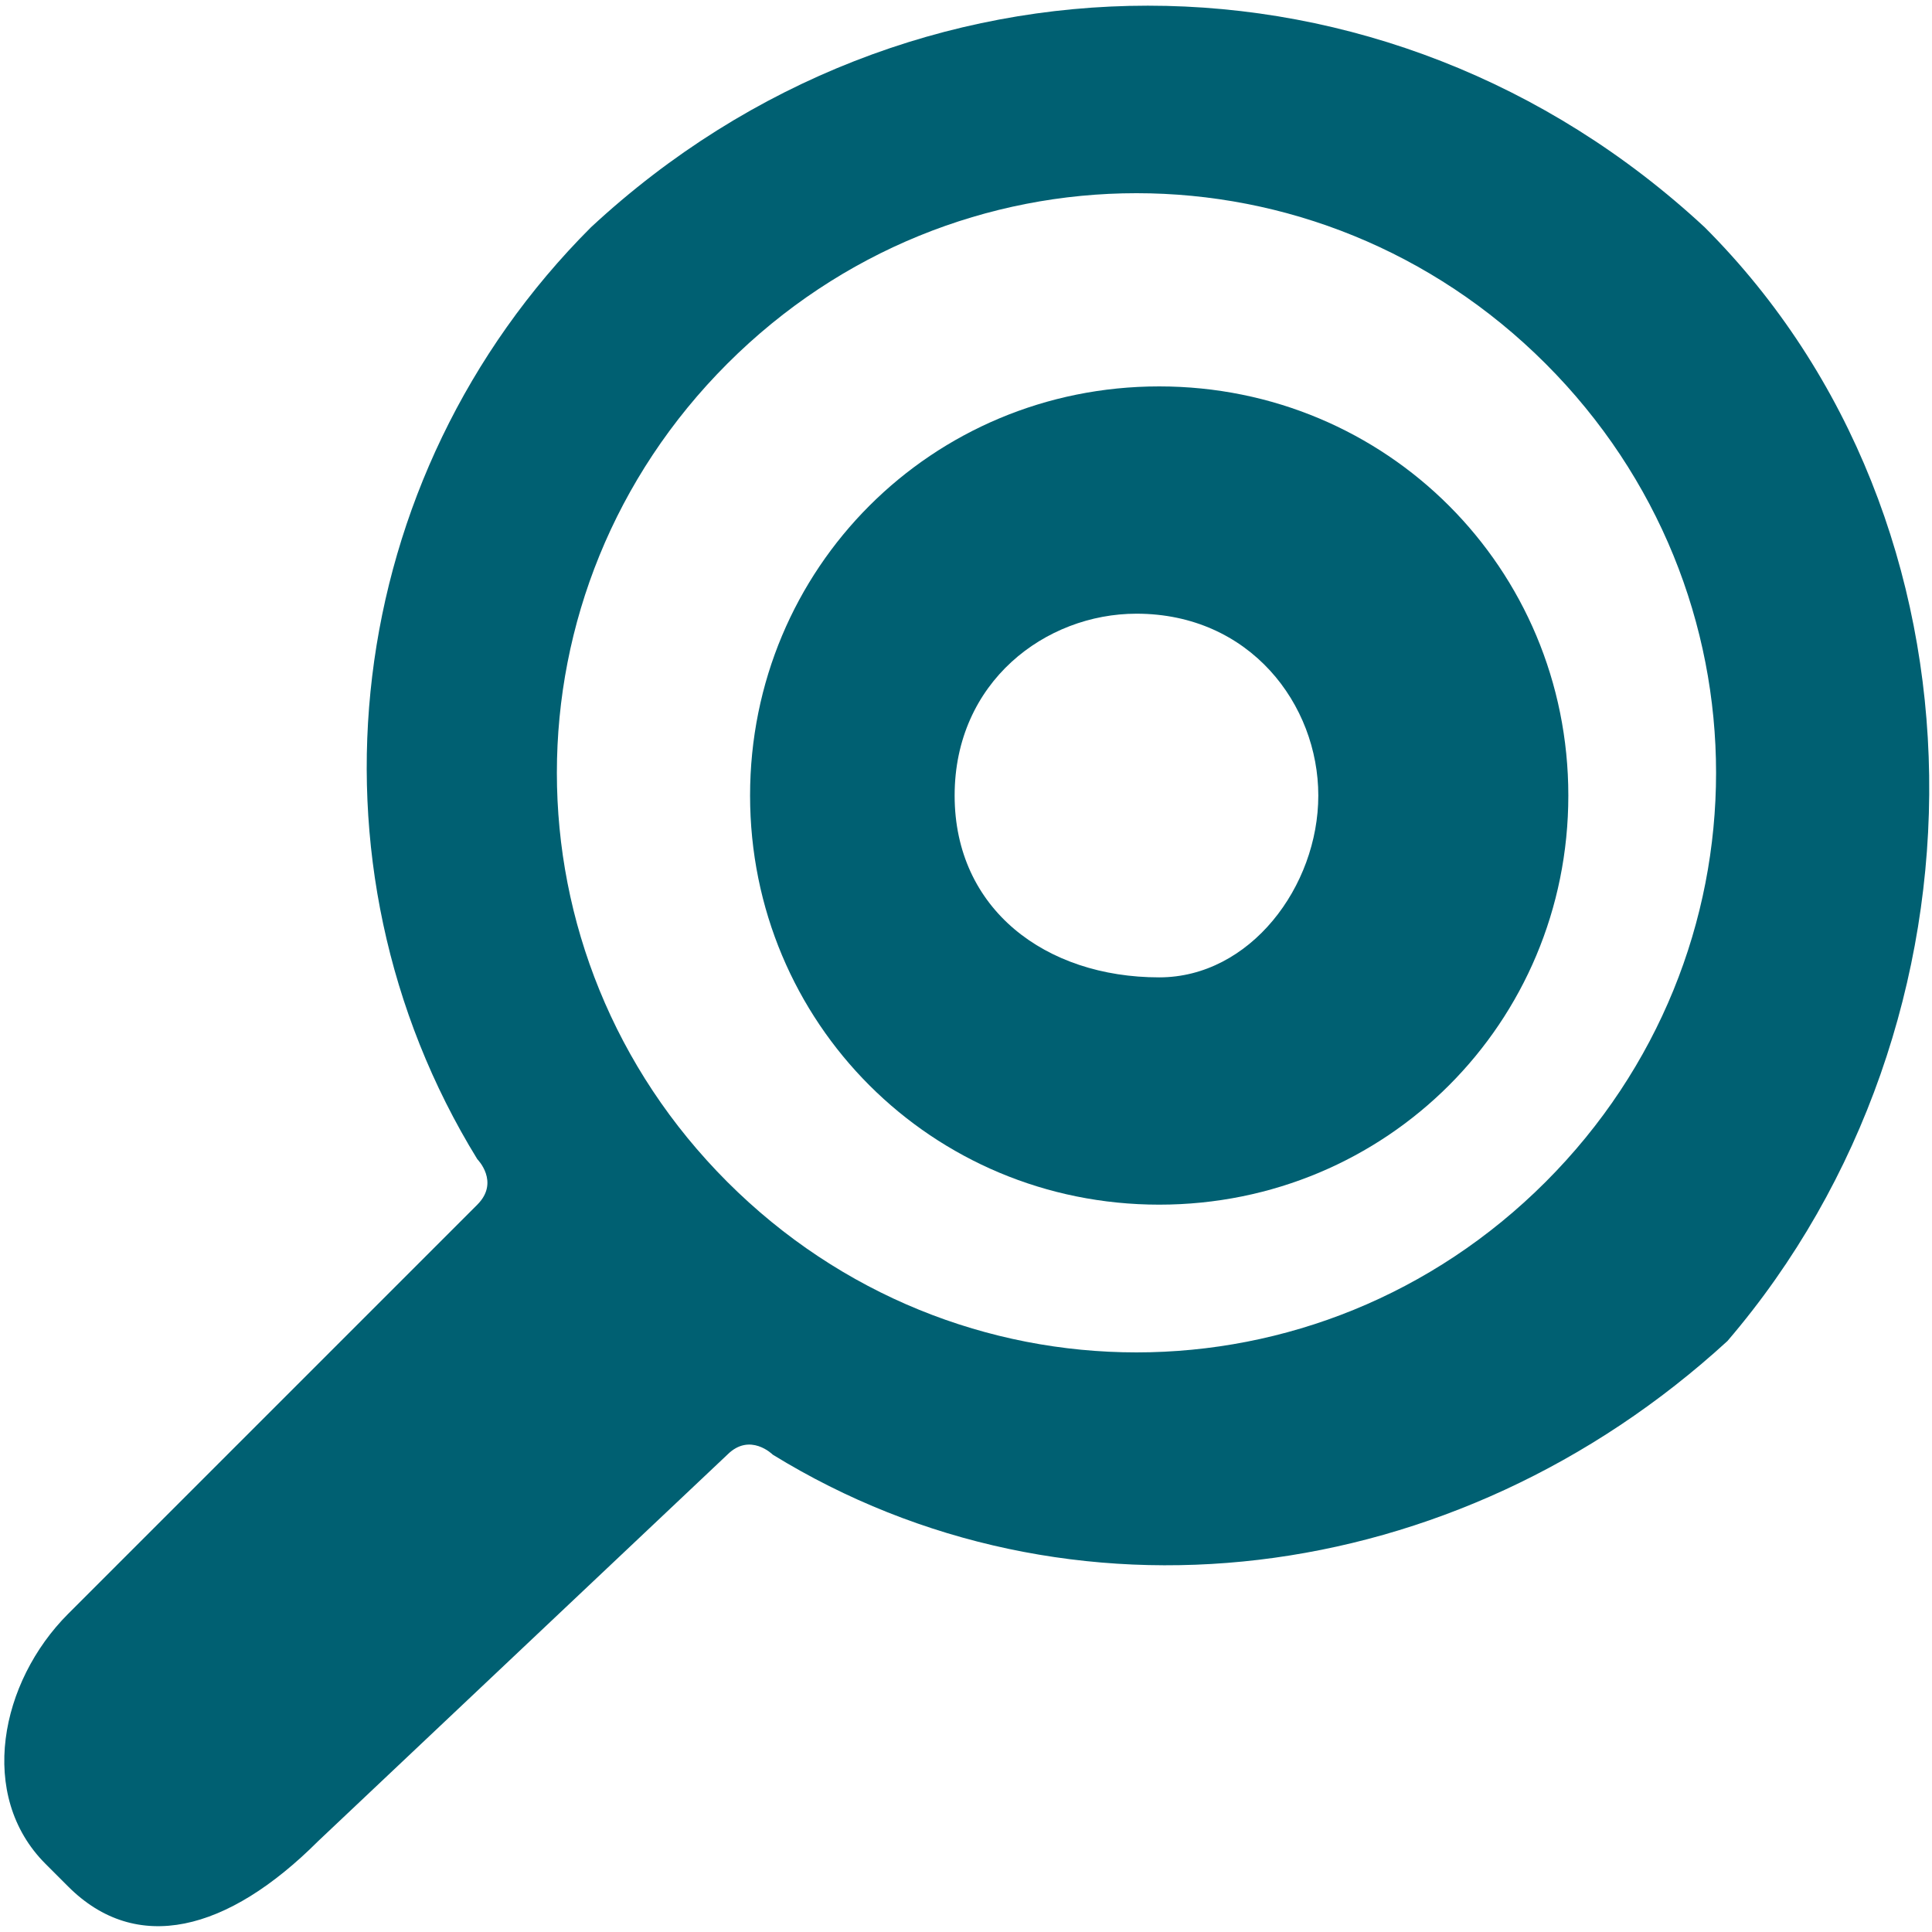 <?xml version="1.0" encoding="utf-8"?>
<!-- Generator: Adobe Illustrator 24.1.2, SVG Export Plug-In . SVG Version: 6.00 Build 0)  -->
<svg version="1.1" id="Слой_1" xmlns="http://www.w3.org/2000/svg" xmlns:xlink="http://www.w3.org/1999/xlink" x="0px" y="0px"
	 viewBox="0 0 8.5 8.5" style="enable-background:new 0 0 8.5 8.5;" xml:space="preserve">
<style type="text/css">
	.st0{fill:#006072;}
</style>
<g>
	<path class="st0" d="M7.5,1C6.1-0.3,4-0.3,2.6,1C1.5,2.1,1.3,3.8,2.1,5.1c0,0,0.1,0.1,0,0.2L0.3,7.1C0,7.4-0.1,7.9,0.2,8.2l0.1,0.1
		C0.6,8.6,1,8.5,1.4,8.1l1.8-1.7c0.1-0.1,0.2,0,0.2,0c1.3,0.8,3,0.6,4.2-0.5C8.8,4.5,8.8,2.3,7.5,1 M6.8,5.2c-1,1-2.6,1-3.6,0
		c-1-1-1-2.6,0-3.6c1-1,2.6-1,3.6,0C7.8,2.6,7.8,4.2,6.8,5.2"/>
	<path class="st0" d="M5.1,1.7c-1,0-1.8,0.8-1.8,1.8c0,1,0.8,1.8,1.8,1.8c1,0,1.8-0.8,1.8-1.8C6.9,2.5,6.1,1.7,5.1,1.7 M5.1,4.3
		C4.6,4.3,4.2,4,4.2,3.5s0.4-0.8,0.8-0.8c0.5,0,0.8,0.4,0.8,0.8S5.5,4.3,5.1,4.3"/>
</g>
</svg>
